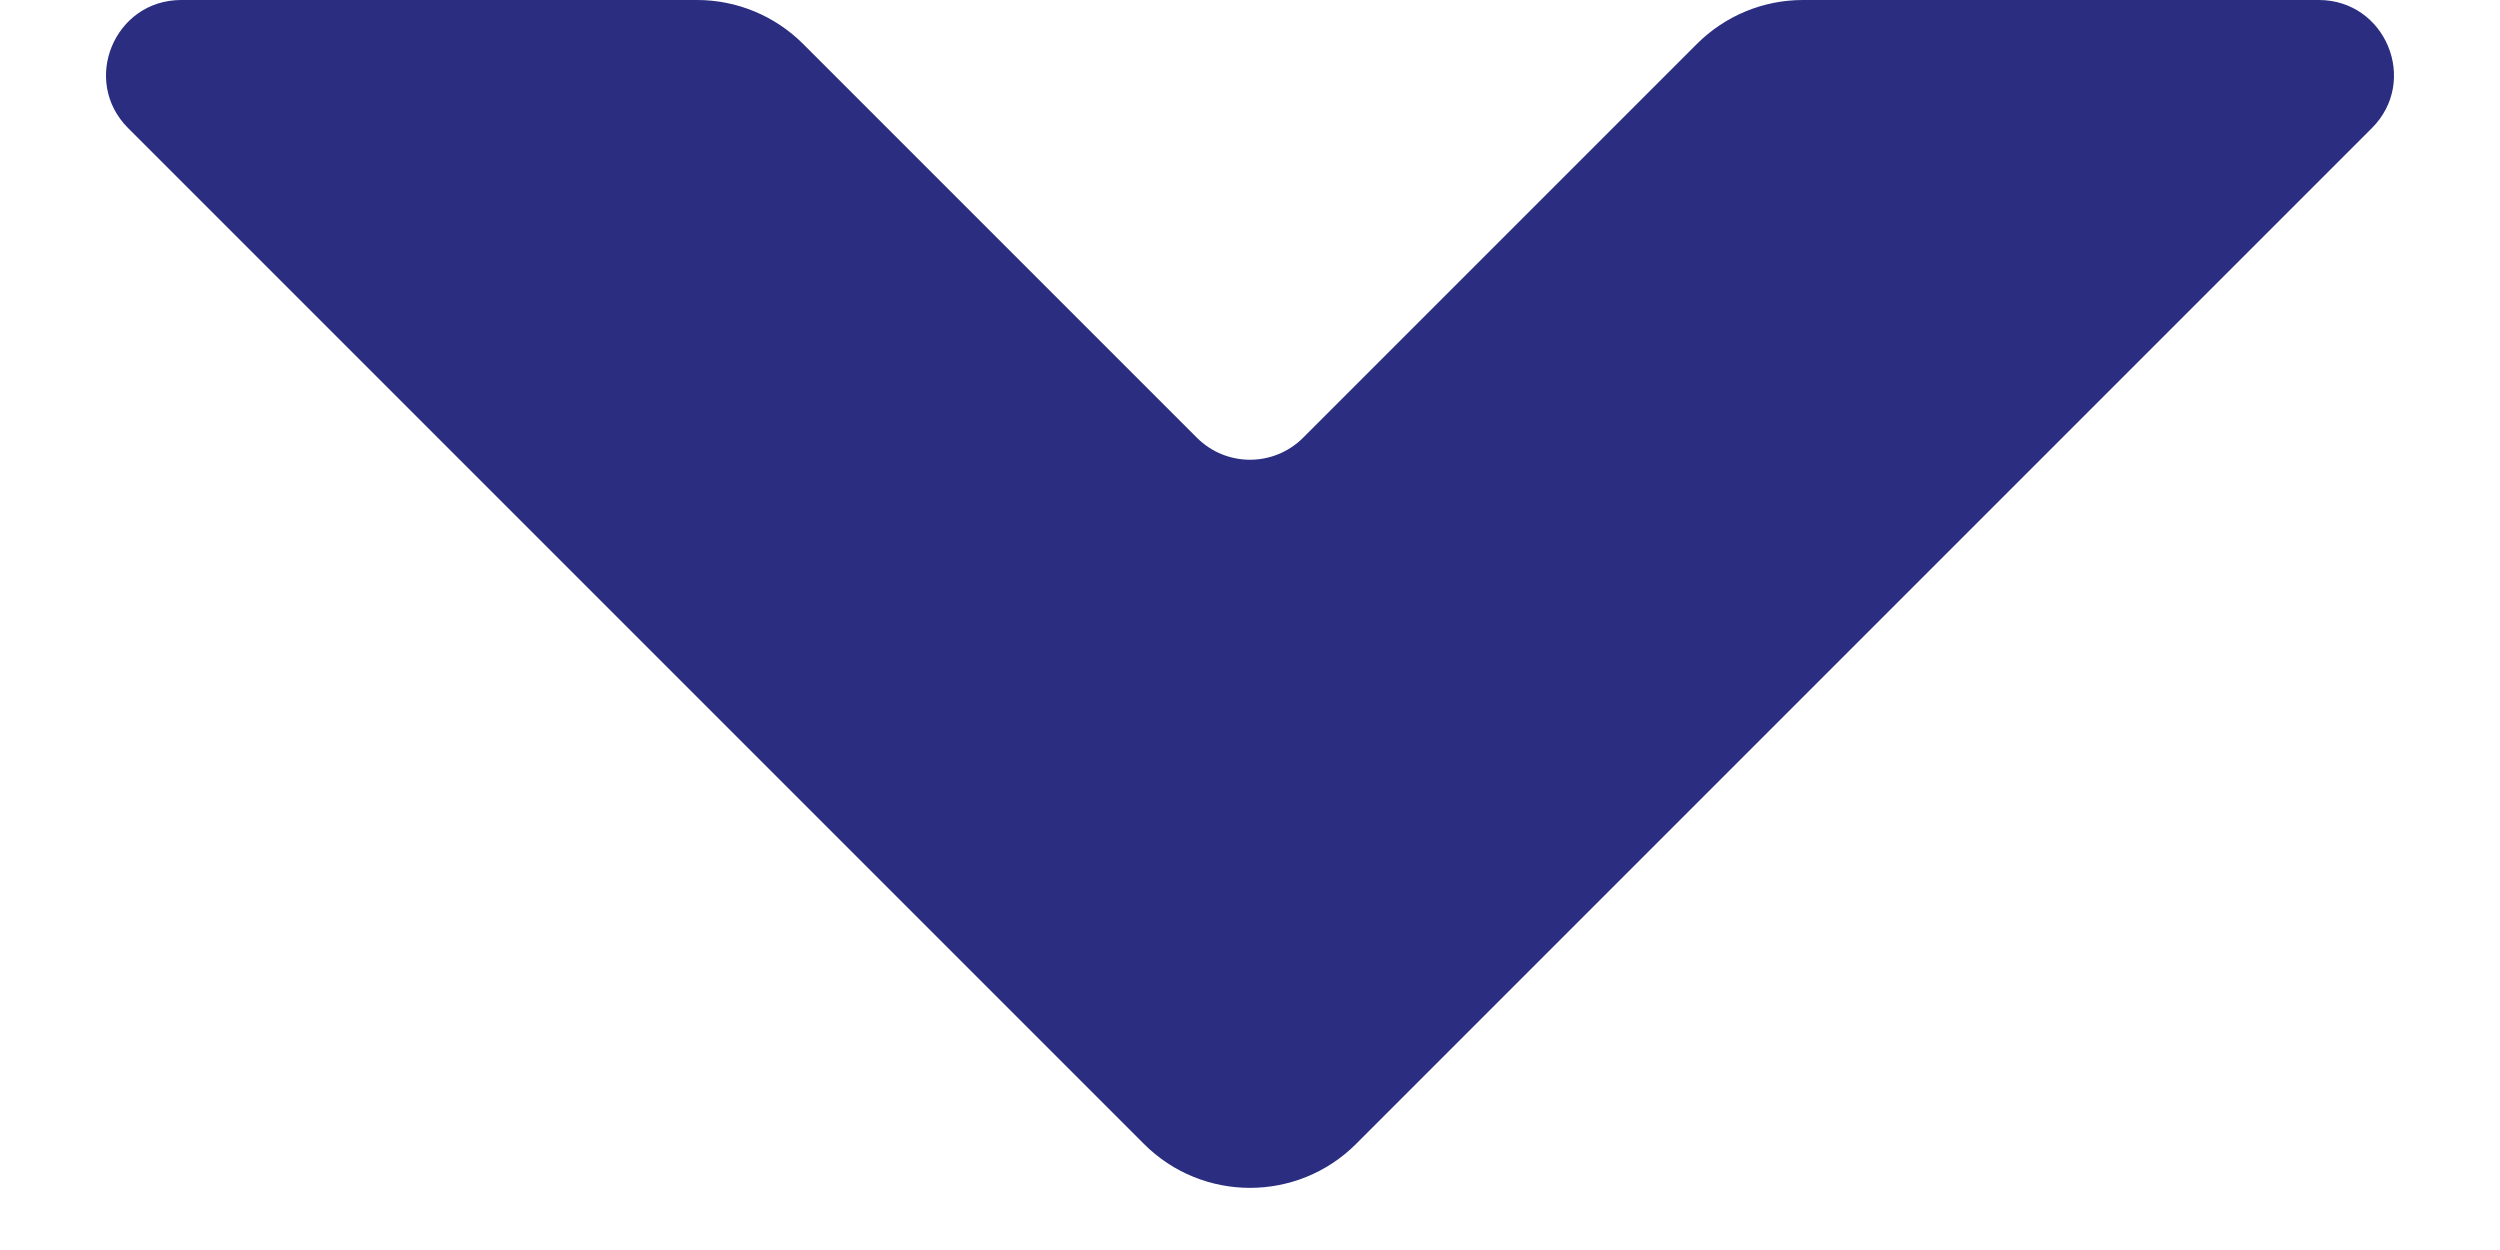 <svg width="12" height="6" viewBox="0 0 12 6" fill="none" xmlns="http://www.w3.org/2000/svg">
<path d="M0.87 0C0.549 0 0.388 0.388 0.615 0.615L5.491 5.491C5.772 5.772 6.228 5.772 6.509 5.491L11.385 0.615C11.612 0.388 11.451 0 11.13 0H8.654C8.463 0 8.28 0.076 8.145 0.211L6.255 2.101C6.114 2.242 5.886 2.242 5.745 2.101L3.855 0.211C3.72 0.076 3.537 0 3.346 0H0.87Z" fill="#2A2D80"/>
</svg>
